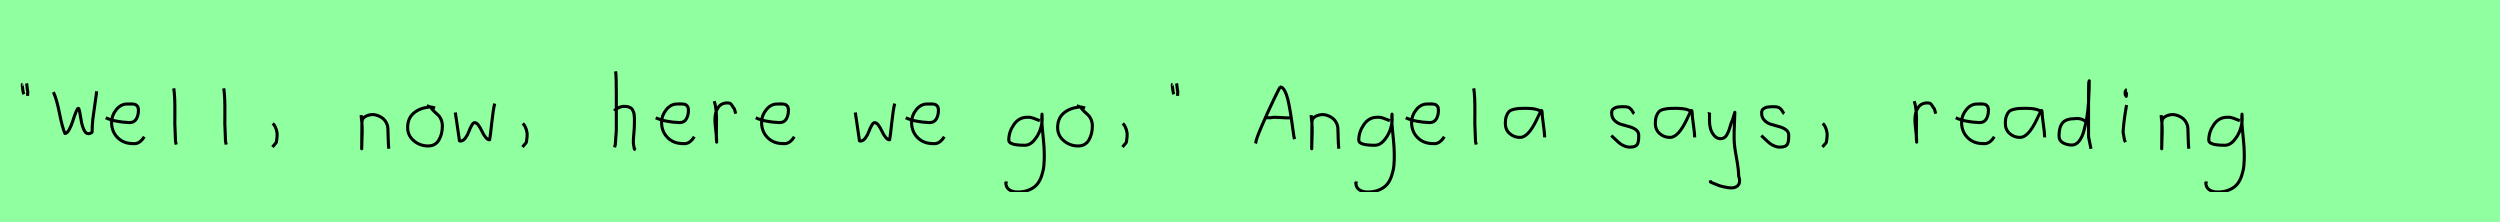 <?xml version="1.0" encoding="utf-8" standalone="no"?>
<!DOCTYPE svg PUBLIC "-//W3C//DTD SVG 1.1//EN"
  "http://www.w3.org/Graphics/SVG/1.1/DTD/svg11.dtd">
<svg xmlns:xlink="http://www.w3.org/1999/xlink" width="810pt" height="72pt" viewBox="0 0 810 72" xmlns="http://www.w3.org/2000/svg" version="1.1">
 <defs>
  <style type="text/css">*{stroke-linejoin: round; stroke-linecap: butt}</style>
 </defs>
 <g id="figure_1">
  <g id="patch_1">
   <path d="M 0 72 
L 810 72 
L 810 0 
L 0 0 
z
" style="fill: #8fff9f"/>
  </g>
  <g id="axes_1">
   <g id="patch_2">
    <path d="M 8.625 27.01 
Q 8.7 27.347 8.775 28.266 
Q 8.85 29.184 9 29.634 
L 8.925 31.059 
M 7.275 27.31 
Q 7.238 27.31 7.2 27.535 
Q 7.238 27.685 7.35 28.828 
Q 7.463 29.972 7.725 30.534 
" clip-path="url(#p2303cff427)" style="fill: none; stroke: #000000; stroke-linejoin: miter"/>
   </g>
  </g>
  <g id="axes_2">
   <g id="patch_3">
    <path d="M 17.296 29.835 
Q 18.348 32.006 19.258 36.631 
Q 20.168 41.257 21.045 43.251 
Q 21.724 43.251 22.426 41.98 
Q 23.127 40.708 23.599 39.174 
Q 24.07 37.639 24.574 36.368 
Q 25.078 35.097 25.385 35.097 
Q 25.604 35.097 25.845 36.379 
Q 26.087 37.661 26.339 39.207 
Q 26.591 40.752 27.183 42.035 
Q 27.775 43.317 28.608 43.317 
Q 28.914 43.317 29.386 43.131 
Q 29.857 42.944 29.857 42.725 
L 29.857 42.199 
Q 29.857 40.577 30.076 38.648 
Q 30.296 36.719 30.668 34.362 
Q 31.041 32.006 31.172 30.822 
L 31.304 29.572 
" clip-path="url(#pbd109b2476)" style="fill: none; stroke: #000000; stroke-linejoin: miter"/>
   </g>
  </g>
  <g id="axes_3">
   <g id="patch_4">
    <path d="M 34.258 38.161 
Q 37.23 39.536 41.949 39.721 
Q 43.472 39.721 44.16 38.551 
Q 44.847 37.381 44.847 35.82 
Q 44.847 35.3 44.754 34.91 
Q 44.661 34.52 44.42 34.297 
Q 44.178 34.074 44.011 33.944 
Q 43.844 33.814 43.398 33.758 
Q 42.952 33.702 42.748 33.684 
Q 42.544 33.665 41.968 33.684 
Q 41.392 33.702 41.169 33.702 
Q 39.125 33.702 37.639 35.578 
Q 36.153 37.455 36.153 39.61 
Q 36.153 42.62 38.085 44.57 
Q 40.017 46.521 43.064 46.521 
Q 45.219 46.818 46.742 44.292 
" clip-path="url(#p67ad723aff)" style="fill: none; stroke: #000000; stroke-linejoin: miter"/>
   </g>
  </g>
  <g id="axes_4">
   <g id="patch_5">
    <path d="M 56.306 28.622 
Q 56.531 30.347 56.606 32.146 
Q 56.681 33.946 56.663 36.551 
Q 56.644 39.157 56.644 40.094 
Q 56.644 40.131 56.869 45.83 
L 57.094 46.842 
" clip-path="url(#pb27574c52f)" style="fill: none; stroke: #000000; stroke-linejoin: miter"/>
   </g>
  </g>
  <g id="axes_5">
   <g id="patch_6">
    <path d="M 72.506 28.622 
Q 72.731 30.347 72.806 32.146 
Q 72.881 33.946 72.863 36.551 
Q 72.844 39.157 72.844 40.094 
Q 72.844 40.131 73.069 45.83 
L 73.294 46.842 
" clip-path="url(#pe1f7386552)" style="fill: none; stroke: #000000; stroke-linejoin: miter"/>
   </g>
  </g>
  <g id="axes_6">
   <g id="patch_7">
    <path d="M 88.388 39.981 
Q 89.4 40.956 89.737 42.906 
Q 89.925 43.955 89.512 46.167 
L 88.275 47.629 
" clip-path="url(#p3f964026a5)" style="fill: none; stroke: #000000; stroke-linejoin: miter"/>
   </g>
  </g>
  <g id="axes_7"/>
  <g id="axes_8">
   <g id="patch_8">
    <path d="M 117.039 37.282 
L 117.039 37.844 
Q 117.301 39.869 117.339 41.312 
Q 117.376 42.756 117.282 44.668 
Q 117.189 46.58 117.189 48.192 
L 117.264 39.644 
Q 117.264 38.144 118.857 37.507 
Q 120.45 36.87 121.875 37.282 
Q 123.787 37.844 124.705 39.044 
Q 125.624 40.244 125.68 41.668 
Q 125.736 43.093 125.774 44.818 
Q 125.811 46.542 125.961 48.192 
" clip-path="url(#p87d4b24f22)" style="fill: none; stroke: #000000; stroke-linejoin: miter"/>
   </g>
  </g>
  <g id="axes_9">
   <g id="patch_9">
    <path d="M 140.962 35.033 
Q 139.912 34.583 138.937 34.695 
Q 135.9 35.033 133.989 36.701 
Q 132.077 38.369 132.077 41.331 
Q 132.077 43.918 134.082 45.605 
Q 136.088 47.292 138.712 47.292 
Q 141.074 47.292 142.199 45.361 
Q 143.323 43.43 143.323 40.881 
Q 143.323 39.644 142.911 38.707 
Q 142.499 37.769 141.974 37.301 
Q 141.449 36.832 140.699 36.12 
Q 139.949 35.408 139.5 34.695 
L 138.262 34.245 
" clip-path="url(#p8bb748b6fe)" style="fill: none; stroke: #000000; stroke-linejoin: miter"/>
   </g>
  </g>
  <g id="axes_10">
   <g id="patch_10">
    <path d="M 147.516 36.438 
L 148.752 44.778 
Q 148.855 45.567 148.855 45.602 
Q 148.855 45.705 149.164 45.705 
Q 150.022 45.705 150.742 44.778 
Q 151.463 43.851 151.875 42.719 
Q 152.287 41.586 152.802 40.659 
Q 153.317 39.733 153.797 39.733 
Q 154.415 39.733 155.05 40.608 
Q 155.685 41.483 156.148 42.513 
Q 156.611 43.542 157.281 44.418 
Q 157.95 45.293 158.636 45.293 
Q 158.911 43.783 159.34 39.698 
Q 159.769 35.614 160.284 33.555 
" clip-path="url(#pc2dfb7c1b4)" style="fill: none; stroke: #000000; stroke-linejoin: miter"/>
   </g>
  </g>
  <g id="axes_11">
   <g id="patch_11">
    <path d="M 169.388 39.981 
Q 170.4 40.956 170.737 42.906 
Q 170.925 43.955 170.512 46.167 
L 169.275 47.629 
" clip-path="url(#p9c8e6272b8)" style="fill: none; stroke: #000000; stroke-linejoin: miter"/>
   </g>
  </g>
  <g id="axes_12"/>
  <g id="axes_13">
   <g id="patch_12">
    <path d="M 199.013 35.932 
Q 199.613 35.258 200.607 34.827 
Q 201.6 34.395 202.5 34.47 
Q 203.137 34.47 203.625 34.639 
Q 204.112 34.808 204.431 34.995 
Q 204.749 35.183 204.974 35.67 
Q 205.199 36.157 205.312 36.42 
Q 205.424 36.682 205.48 37.376 
Q 205.537 38.069 205.555 38.332 
Q 205.574 38.594 205.555 39.419 
Q 205.537 40.244 205.537 40.431 
Q 205.537 41.368 205.368 43.243 
Q 205.199 45.117 205.199 46.055 
Q 205.199 46.467 205.255 46.823 
Q 205.312 47.179 205.405 47.61 
Q 205.499 48.042 205.537 48.304 
L 205.987 48.529 
M 199.463 23.111 
Q 199.688 24.798 199.688 29.972 
L 199.688 42.343 
L 199.351 46.842 
L 199.126 47.742 
" clip-path="url(#p8677a6c29a)" style="fill: none; stroke: #000000; stroke-linejoin: miter"/>
   </g>
  </g>
  <g id="axes_14">
   <g id="patch_13">
    <path d="M 212.458 38.161 
Q 215.43 39.536 220.149 39.721 
Q 221.672 39.721 222.36 38.551 
Q 223.047 37.381 223.047 35.82 
Q 223.047 35.3 222.954 34.91 
Q 222.861 34.52 222.62 34.297 
Q 222.378 34.074 222.211 33.944 
Q 222.044 33.814 221.598 33.758 
Q 221.152 33.702 220.948 33.684 
Q 220.744 33.665 220.168 33.684 
Q 219.592 33.702 219.369 33.702 
Q 217.325 33.702 215.839 35.578 
Q 214.353 37.455 214.353 39.61 
Q 214.353 42.62 216.285 44.57 
Q 218.217 46.521 221.264 46.521 
Q 223.419 46.818 224.942 44.292 
" clip-path="url(#p0e5b7b06f4)" style="fill: none; stroke: #000000; stroke-linejoin: miter"/>
   </g>
  </g>
  <g id="axes_15">
   <g id="patch_14">
    <path d="M 231.413 32.783 
Q 231.938 34.508 232.07 36.457 
Q 232.201 38.407 232.126 40.956 
Q 232.051 43.505 232.088 44.705 
L 232.201 46.055 
L 232.201 45.83 
Q 232.201 44.668 231.92 42.306 
Q 231.638 39.944 231.638 38.744 
Q 231.638 36.42 232.651 34.883 
Q 233.663 33.346 235.687 33.346 
Q 236.4 33.346 236.737 33.627 
Q 237.074 33.908 237.337 34.433 
Q 237.599 34.958 237.937 35.258 
L 238.387 36.832 
" clip-path="url(#pb154a25894)" style="fill: none; stroke: #000000; stroke-linejoin: miter"/>
   </g>
  </g>
  <g id="axes_16">
   <g id="patch_15">
    <path d="M 244.858 38.161 
Q 247.83 39.536 252.549 39.721 
Q 254.072 39.721 254.76 38.551 
Q 255.447 37.381 255.447 35.82 
Q 255.447 35.3 255.354 34.91 
Q 255.261 34.52 255.02 34.297 
Q 254.778 34.074 254.611 33.944 
Q 254.444 33.814 253.998 33.758 
Q 253.552 33.702 253.348 33.684 
Q 253.144 33.665 252.568 33.684 
Q 251.992 33.702 251.769 33.702 
Q 249.725 33.702 248.239 35.578 
Q 246.753 37.455 246.753 39.61 
Q 246.753 42.62 248.685 44.57 
Q 250.617 46.521 253.664 46.521 
Q 255.819 46.818 257.342 44.292 
" clip-path="url(#p876cc571dc)" style="fill: none; stroke: #000000; stroke-linejoin: miter"/>
   </g>
  </g>
  <g id="axes_17"/>
  <g id="axes_18">
   <g id="patch_16">
    <path d="M 277.116 36.438 
L 278.352 44.778 
Q 278.455 45.567 278.455 45.602 
Q 278.455 45.705 278.764 45.705 
Q 279.622 45.705 280.342 44.778 
Q 281.063 43.851 281.475 42.719 
Q 281.887 41.586 282.402 40.659 
Q 282.917 39.733 283.397 39.733 
Q 284.015 39.733 284.65 40.608 
Q 285.285 41.483 285.748 42.513 
Q 286.211 43.542 286.881 44.418 
Q 287.55 45.293 288.236 45.293 
Q 288.511 43.783 288.94 39.698 
Q 289.369 35.614 289.884 33.555 
" clip-path="url(#p3a8181e5c4)" style="fill: none; stroke: #000000; stroke-linejoin: miter"/>
   </g>
  </g>
  <g id="axes_19">
   <g id="patch_17">
    <path d="M 293.458 38.161 
Q 296.43 39.536 301.149 39.721 
Q 302.672 39.721 303.36 38.551 
Q 304.047 37.381 304.047 35.82 
Q 304.047 35.3 303.954 34.91 
Q 303.861 34.52 303.62 34.297 
Q 303.378 34.074 303.211 33.944 
Q 303.044 33.814 302.598 33.758 
Q 302.152 33.702 301.948 33.684 
Q 301.744 33.665 301.168 33.684 
Q 300.592 33.702 300.369 33.702 
Q 298.325 33.702 296.839 35.578 
Q 295.353 37.455 295.353 39.61 
Q 295.353 42.62 297.285 44.57 
Q 299.217 46.521 302.264 46.521 
Q 304.419 46.818 305.942 44.292 
" clip-path="url(#p7159b20e5c)" style="fill: none; stroke: #000000; stroke-linejoin: miter"/>
   </g>
  </g>
  <g id="axes_20"/>
  <g id="axes_21">
   <g id="patch_18">
    <path d="M 336.887 39.096 
Q 336.632 39.024 335.668 38.623 
Q 334.703 38.223 334.048 38.077 
Q 333.392 37.931 332.737 38.004 
Q 330.116 38.004 328.478 40.389 
Q 326.84 42.773 326.84 45.431 
Q 326.84 47.069 332.082 47.069 
Q 333.647 47.069 334.976 45.558 
Q 336.305 44.047 336.978 42.173 
Q 337.652 40.298 337.652 38.769 
Q 337.652 37.276 337.615 36.985 
L 337.542 38.077 
Q 337.542 38.55 337.542 38.987 
Q 337.579 40.189 337.779 42.282 
Q 337.979 44.375 338.143 46.05 
Q 338.307 47.724 338.343 49.872 
Q 338.38 52.02 338.216 53.658 
Q 338.052 55.296 337.488 56.971 
Q 336.924 58.646 335.995 59.738 
Q 335.067 60.83 333.465 61.522 
Q 331.863 62.213 329.716 62.213 
Q 328.077 62.213 326.985 61.467 
Q 325.893 60.721 325.893 59.155 
Q 325.82 58.937 325.857 58.937 
Q 325.893 58.937 326.002 58.937 
Q 326.111 58.937 326.111 58.828 
" clip-path="url(#p6740fd4aff)" style="fill: none; stroke: #000000; stroke-linejoin: miter"/>
   </g>
  </g>
  <g id="axes_22">
   <g id="patch_19">
    <path d="M 351.562 35.033 
Q 350.512 34.583 349.537 34.695 
Q 346.5 35.033 344.589 36.701 
Q 342.677 38.369 342.677 41.331 
Q 342.677 43.918 344.682 45.605 
Q 346.688 47.292 349.312 47.292 
Q 351.674 47.292 352.799 45.361 
Q 353.923 43.43 353.923 40.881 
Q 353.923 39.644 353.511 38.707 
Q 353.099 37.769 352.574 37.301 
Q 352.049 36.832 351.299 36.12 
Q 350.549 35.408 350.1 34.695 
L 348.862 34.245 
" clip-path="url(#pc4d4cf3975)" style="fill: none; stroke: #000000; stroke-linejoin: miter"/>
   </g>
  </g>
  <g id="axes_23">
   <g id="patch_20">
    <path d="M 363.788 39.981 
Q 364.8 40.956 365.137 42.906 
Q 365.325 43.955 364.912 46.167 
L 363.675 47.629 
" clip-path="url(#pb8deb1ae47)" style="fill: none; stroke: #000000; stroke-linejoin: miter"/>
   </g>
  </g>
  <g id="axes_24">
   <g id="patch_21">
    <path d="M 381.225 27.01 
Q 381.3 27.347 381.375 28.266 
Q 381.45 29.184 381.6 29.634 
L 381.525 31.059 
M 379.875 27.31 
Q 379.838 27.31 379.8 27.535 
Q 379.838 27.685 379.95 28.828 
Q 380.063 29.972 380.325 30.534 
" clip-path="url(#pd0345c7e0a)" style="fill: none; stroke: #000000; stroke-linejoin: miter"/>
   </g>
  </g>
  <g id="axes_25"/>
  <g id="axes_26">
   <g id="patch_22">
    <path d="M 409.781 38.139 
Q 409.781 38.139 411.815 38.139 
Q 412.636 37.89 414.956 38.086 
Q 417.275 38.282 418.238 38.139 
M 406.784 46.489 
L 406.891 46.168 
Q 406.891 45.276 408.818 40.798 
Q 410.745 36.32 412.707 32.252 
Q 414.67 28.184 414.813 28.184 
Q 415.669 28.184 416.365 29.647 
Q 417.061 31.11 417.525 33.394 
Q 417.989 35.677 418.328 37.943 
Q 418.667 40.209 418.952 42.332 
Q 419.237 44.455 419.416 45.098 
" clip-path="url(#pcb211450ce)" style="fill: none; stroke: #000000; stroke-linejoin: miter"/>
   </g>
  </g>
  <g id="axes_27">
   <g id="patch_23">
    <path d="M 424.839 37.282 
L 424.839 37.844 
Q 425.101 39.869 425.139 41.312 
Q 425.176 42.756 425.082 44.668 
Q 424.989 46.58 424.989 48.192 
L 425.064 39.644 
Q 425.064 38.144 426.657 37.507 
Q 428.25 36.87 429.675 37.282 
Q 431.587 37.844 432.505 39.044 
Q 433.424 40.244 433.48 41.668 
Q 433.536 43.093 433.574 44.818 
Q 433.611 46.542 433.761 48.192 
" clip-path="url(#pad823fb816)" style="fill: none; stroke: #000000; stroke-linejoin: miter"/>
   </g>
  </g>
  <g id="axes_28">
   <g id="patch_24">
    <path d="M 450.287 39.096 
Q 450.032 39.024 449.068 38.623 
Q 448.103 38.223 447.448 38.077 
Q 446.792 37.931 446.137 38.004 
Q 443.516 38.004 441.878 40.389 
Q 440.24 42.773 440.24 45.431 
Q 440.24 47.069 445.482 47.069 
Q 447.047 47.069 448.376 45.558 
Q 449.705 44.047 450.378 42.173 
Q 451.052 40.298 451.052 38.769 
Q 451.052 37.276 451.015 36.985 
L 450.942 38.077 
Q 450.942 38.55 450.942 38.987 
Q 450.979 40.189 451.179 42.282 
Q 451.379 44.375 451.543 46.05 
Q 451.707 47.724 451.743 49.872 
Q 451.78 52.02 451.616 53.658 
Q 451.452 55.296 450.888 56.971 
Q 450.324 58.646 449.395 59.738 
Q 448.467 60.83 446.865 61.522 
Q 445.263 62.213 443.116 62.213 
Q 441.477 62.213 440.385 61.467 
Q 439.293 60.721 439.293 59.155 
Q 439.22 58.937 439.257 58.937 
Q 439.293 58.937 439.402 58.937 
Q 439.511 58.937 439.511 58.828 
" clip-path="url(#pd547082062)" style="fill: none; stroke: #000000; stroke-linejoin: miter"/>
   </g>
  </g>
  <g id="axes_29">
   <g id="patch_25">
    <path d="M 455.458 38.161 
Q 458.43 39.536 463.149 39.721 
Q 464.672 39.721 465.36 38.551 
Q 466.047 37.381 466.047 35.82 
Q 466.047 35.3 465.954 34.91 
Q 465.861 34.52 465.62 34.297 
Q 465.378 34.074 465.211 33.944 
Q 465.044 33.814 464.598 33.758 
Q 464.152 33.702 463.948 33.684 
Q 463.744 33.665 463.168 33.684 
Q 462.592 33.702 462.369 33.702 
Q 460.325 33.702 458.839 35.578 
Q 457.353 37.455 457.353 39.61 
Q 457.353 42.62 459.285 44.57 
Q 461.217 46.521 464.264 46.521 
Q 466.419 46.818 467.942 44.292 
" clip-path="url(#p46869f5a53)" style="fill: none; stroke: #000000; stroke-linejoin: miter"/>
   </g>
  </g>
  <g id="axes_30">
   <g id="patch_26">
    <path d="M 477.506 28.622 
Q 477.731 30.347 477.806 32.146 
Q 477.881 33.946 477.863 36.551 
Q 477.844 39.157 477.844 40.094 
Q 477.844 40.131 478.069 45.83 
L 478.294 46.842 
" clip-path="url(#pfc3a1976a4)" style="fill: none; stroke: #000000; stroke-linejoin: miter"/>
   </g>
  </g>
  <g id="axes_31">
   <g id="patch_27">
    <path d="M 499.644 36.442 
Q 498.435 35.095 494.463 35.095 
Q 492.943 35.095 492.166 35.146 
Q 491.388 35.198 490.387 35.44 
Q 489.385 35.682 488.901 36.183 
Q 488.418 36.684 488.072 37.616 
Q 487.727 38.549 487.727 39.965 
Q 487.727 42.037 489.143 43.281 
Q 490.559 44.524 492.494 44.524 
Q 495.154 44.524 497.917 38.721 
Q 499.264 35.855 499.264 35.82 
Q 499.609 35.578 499.644 36.442 
Q 499.644 37.513 500.058 40.362 
Q 500.473 43.212 500.473 44.524 
" clip-path="url(#p33f39c8476)" style="fill: none; stroke: #000000; stroke-linejoin: miter"/>
   </g>
  </g>
  <g id="axes_32"/>
  <g id="axes_33">
   <g id="patch_28">
    <path d="M 522.057 43.918 
Q 522.357 44.18 523.37 45.155 
Q 524.382 46.13 524.944 46.561 
Q 525.507 46.992 526.537 47.386 
Q 527.568 47.779 528.581 47.629 
Q 529.255 47.629 529.724 47.404 
Q 530.193 47.179 530.418 46.879 
Q 530.643 46.58 530.774 45.98 
Q 530.905 45.38 530.924 44.967 
Q 530.943 44.555 530.943 43.805 
Q 530.943 42.718 530.043 42.043 
Q 529.143 41.368 527.85 41.031 
Q 526.556 40.694 525.263 40.3 
Q 523.969 39.906 523.07 38.988 
Q 522.17 38.069 522.17 36.607 
Q 522.17 36.082 522.339 35.726 
Q 522.507 35.37 522.901 35.145 
Q 523.295 34.92 523.576 34.808 
Q 523.857 34.695 524.513 34.639 
Q 525.169 34.583 525.357 34.583 
Q 525.544 34.583 526.219 34.583 
Q 527.418 34.583 528 34.995 
Q 528.581 35.408 528.899 36.026 
Q 529.218 36.645 529.48 36.832 
" clip-path="url(#p8856016a2b)" style="fill: none; stroke: #000000; stroke-linejoin: miter"/>
   </g>
  </g>
  <g id="axes_34">
   <g id="patch_29">
    <path d="M 548.244 36.442 
Q 547.035 35.095 543.063 35.095 
Q 541.543 35.095 540.766 35.146 
Q 539.988 35.198 538.987 35.44 
Q 537.985 35.682 537.501 36.183 
Q 537.018 36.684 536.672 37.616 
Q 536.327 38.549 536.327 39.965 
Q 536.327 42.037 537.743 43.281 
Q 539.159 44.524 541.094 44.524 
Q 543.754 44.524 546.517 38.721 
Q 547.864 35.855 547.864 35.82 
Q 548.209 35.578 548.244 36.442 
Q 548.244 37.513 548.658 40.362 
Q 549.073 43.212 549.073 44.524 
" clip-path="url(#p94f4ef293b)" style="fill: none; stroke: #000000; stroke-linejoin: miter"/>
   </g>
  </g>
  <g id="axes_35">
   <g id="patch_30">
    <path d="M 553.764 36.382 
Q 553.726 36.495 553.858 36.701 
Q 553.989 36.907 553.876 37.057 
L 553.876 39.307 
Q 553.876 40.506 554.214 41.725 
Q 554.551 42.943 555.413 43.937 
Q 556.276 44.93 557.475 44.93 
Q 558.713 44.93 559.387 43.862 
Q 560.062 42.793 560.512 41.144 
Q 560.962 39.494 561.299 38.969 
L 562.087 36.382 
L 561.862 42.681 
L 561.862 45.155 
Q 561.862 47.067 562.593 51.003 
Q 563.324 54.94 563.324 56.964 
Q 564.074 59.214 562.986 60.188 
Q 561.899 61.163 559.837 60.788 
Q 558.038 60.488 557.119 60.17 
Q 556.201 59.851 554.214 58.989 
L 554.101 58.426 
" clip-path="url(#pfd29ff6d23)" style="fill: none; stroke: #000000; stroke-linejoin: miter"/>
   </g>
  </g>
  <g id="axes_36">
   <g id="patch_31">
    <path d="M 570.657 43.918 
Q 570.957 44.18 571.97 45.155 
Q 572.982 46.13 573.544 46.561 
Q 574.107 46.992 575.137 47.386 
Q 576.168 47.779 577.181 47.629 
Q 577.855 47.629 578.324 47.404 
Q 578.793 47.179 579.018 46.879 
Q 579.243 46.58 579.374 45.98 
Q 579.505 45.38 579.524 44.967 
Q 579.543 44.555 579.543 43.805 
Q 579.543 42.718 578.643 42.043 
Q 577.743 41.368 576.45 41.031 
Q 575.156 40.694 573.863 40.3 
Q 572.569 39.906 571.67 38.988 
Q 570.77 38.069 570.77 36.607 
Q 570.77 36.082 570.939 35.726 
Q 571.107 35.37 571.501 35.145 
Q 571.895 34.92 572.176 34.808 
Q 572.457 34.695 573.113 34.639 
Q 573.769 34.583 573.957 34.583 
Q 574.144 34.583 574.819 34.583 
Q 576.018 34.583 576.6 34.995 
Q 577.181 35.408 577.499 36.026 
Q 577.818 36.645 578.08 36.832 
" clip-path="url(#p7165500f1a)" style="fill: none; stroke: #000000; stroke-linejoin: miter"/>
   </g>
  </g>
  <g id="axes_37">
   <g id="patch_32">
    <path d="M 590.588 39.981 
Q 591.6 40.956 591.937 42.906 
Q 592.125 43.955 591.712 46.167 
L 590.475 47.629 
" clip-path="url(#p53008bc40f)" style="fill: none; stroke: #000000; stroke-linejoin: miter"/>
   </g>
  </g>
  <g id="axes_38"/>
  <g id="axes_39">
   <g id="patch_33">
    <path d="M 620.213 32.783 
Q 620.738 34.508 620.87 36.457 
Q 621.001 38.407 620.926 40.956 
Q 620.851 43.505 620.888 44.705 
L 621.001 46.055 
L 621.001 45.83 
Q 621.001 44.668 620.72 42.306 
Q 620.438 39.944 620.438 38.744 
Q 620.438 36.42 621.451 34.883 
Q 622.463 33.346 624.487 33.346 
Q 625.2 33.346 625.537 33.627 
Q 625.874 33.908 626.137 34.433 
Q 626.399 34.958 626.737 35.258 
L 627.187 36.832 
" clip-path="url(#pdda6e9899c)" style="fill: none; stroke: #000000; stroke-linejoin: miter"/>
   </g>
  </g>
  <g id="axes_40">
   <g id="patch_34">
    <path d="M 633.658 38.161 
Q 636.63 39.536 641.349 39.721 
Q 642.872 39.721 643.56 38.551 
Q 644.247 37.381 644.247 35.82 
Q 644.247 35.3 644.154 34.91 
Q 644.061 34.52 643.82 34.297 
Q 643.578 34.074 643.411 33.944 
Q 643.244 33.814 642.798 33.758 
Q 642.352 33.702 642.148 33.684 
Q 641.944 33.665 641.368 33.684 
Q 640.792 33.702 640.569 33.702 
Q 638.525 33.702 637.039 35.578 
Q 635.553 37.455 635.553 39.61 
Q 635.553 42.62 637.485 44.57 
Q 639.417 46.521 642.464 46.521 
Q 644.619 46.818 646.142 44.292 
" clip-path="url(#pff32d0af4f)" style="fill: none; stroke: #000000; stroke-linejoin: miter"/>
   </g>
  </g>
  <g id="axes_41">
   <g id="patch_35">
    <path d="M 661.644 36.442 
Q 660.435 35.095 656.463 35.095 
Q 654.943 35.095 654.166 35.146 
Q 653.388 35.198 652.387 35.44 
Q 651.385 35.682 650.901 36.183 
Q 650.418 36.684 650.072 37.616 
Q 649.727 38.549 649.727 39.965 
Q 649.727 42.037 651.143 43.281 
Q 652.559 44.524 654.494 44.524 
Q 657.154 44.524 659.917 38.721 
Q 661.264 35.855 661.264 35.82 
Q 661.609 35.578 661.644 36.442 
Q 661.644 37.513 662.058 40.362 
Q 662.473 43.212 662.473 44.524 
" clip-path="url(#p90cd7cecc7)" style="fill: none; stroke: #000000; stroke-linejoin: miter"/>
   </g>
  </g>
  <g id="axes_42">
   <g id="patch_36">
    <path d="M 675.899 39.569 
Q 674.549 38.182 672.3 38.444 
Q 669.451 38.444 668.289 39.794 
Q 667.126 41.144 667.126 44.068 
Q 667.126 45.567 668.42 46.28 
Q 669.713 46.992 671.288 46.992 
Q 672.6 46.992 673.612 45.736 
Q 674.624 44.48 675.205 42.306 
Q 675.787 40.131 676.161 37.938 
Q 676.536 35.745 676.686 33.046 
Q 676.836 30.347 676.874 28.978 
Q 676.911 27.61 676.911 26.185 
Q 676.686 26.26 676.686 29.897 
L 676.686 44.293 
L 677.474 48.229 
" clip-path="url(#pa8d5e92f8c)" style="fill: none; stroke: #000000; stroke-linejoin: miter"/>
   </g>
  </g>
  <g id="axes_43">
   <g id="patch_37">
    <path d="M 689.119 29.072 
Q 688.744 29.147 688.612 29.578 
Q 688.481 30.009 688.556 30.421 
Q 688.556 30.571 688.594 30.703 
Q 688.631 30.834 688.687 30.89 
Q 688.744 30.946 688.8 31.04 
Q 688.856 31.134 688.894 31.209 
L 689.006 29.859 
M 689.006 34.02 
Q 688.106 39.007 687.881 42.793 
L 688.331 45.38 
L 688.669 46.055 
" clip-path="url(#pd18de1f5a8)" style="fill: none; stroke: #000000; stroke-linejoin: miter"/>
   </g>
  </g>
  <g id="axes_44">
   <g id="patch_38">
    <path d="M 700.239 37.282 
L 700.239 37.844 
Q 700.501 39.869 700.539 41.312 
Q 700.576 42.756 700.482 44.668 
Q 700.389 46.58 700.389 48.192 
L 700.464 39.644 
Q 700.464 38.144 702.057 37.507 
Q 703.65 36.87 705.075 37.282 
Q 706.987 37.844 707.905 39.044 
Q 708.824 40.244 708.88 41.668 
Q 708.936 43.093 708.974 44.818 
Q 709.011 46.542 709.161 48.192 
" clip-path="url(#pe6a77a9649)" style="fill: none; stroke: #000000; stroke-linejoin: miter"/>
   </g>
  </g>
  <g id="axes_45">
   <g id="patch_39">
    <path d="M 725.687 39.096 
Q 725.432 39.024 724.468 38.623 
Q 723.503 38.223 722.848 38.077 
Q 722.192 37.931 721.537 38.004 
Q 718.916 38.004 717.278 40.389 
Q 715.64 42.773 715.64 45.431 
Q 715.64 47.069 720.882 47.069 
Q 722.447 47.069 723.776 45.558 
Q 725.105 44.047 725.778 42.173 
Q 726.452 40.298 726.452 38.769 
Q 726.452 37.276 726.415 36.985 
L 726.342 38.077 
Q 726.342 38.55 726.342 38.987 
Q 726.379 40.189 726.579 42.282 
Q 726.779 44.375 726.943 46.05 
Q 727.107 47.724 727.143 49.872 
Q 727.18 52.02 727.016 53.658 
Q 726.852 55.296 726.288 56.971 
Q 725.724 58.646 724.795 59.738 
Q 723.867 60.83 722.265 61.522 
Q 720.663 62.213 718.516 62.213 
Q 716.877 62.213 715.785 61.467 
Q 714.693 60.721 714.693 59.155 
Q 714.62 58.937 714.657 58.937 
Q 714.693 58.937 714.802 58.937 
Q 714.911 58.937 714.911 58.828 
" clip-path="url(#p0d505a2801)" style="fill: none; stroke: #000000; stroke-linejoin: miter"/>
   </g>
  </g>
 </g>
 <defs>
  <clipPath id="p2303cff427">
   <rect x="5.326" y="8.64" width="5.548" height="54.36"/>
  </clipPath>
  <clipPath id="pbd109b2476">
   <rect x="16.2" y="19.927" width="16.2" height="31.786"/>
  </clipPath>
  <clipPath id="p67ad723aff">
   <rect x="32.4" y="8.882" width="16.2" height="53.876"/>
  </clipPath>
  <clipPath id="pb27574c52f">
   <rect x="54.432" y="8.64" width="4.536" height="54.36"/>
  </clipPath>
  <clipPath id="pe1f7386552">
   <rect x="70.632" y="8.64" width="4.536" height="54.36"/>
  </clipPath>
  <clipPath id="p3f964026a5">
   <rect x="86.401" y="8.64" width="5.399" height="54.36"/>
  </clipPath>
  <clipPath id="p87d4b24f22">
   <rect x="115.164" y="8.64" width="12.672" height="54.36"/>
  </clipPath>
  <clipPath id="p8bb748b6fe">
   <rect x="130.202" y="8.64" width="14.996" height="54.36"/>
  </clipPath>
  <clipPath id="pc2dfb7c1b4">
   <rect x="145.8" y="10.937" width="16.2" height="49.767"/>
  </clipPath>
  <clipPath id="p9c8e6272b8">
   <rect x="167.401" y="8.64" width="5.399" height="54.36"/>
  </clipPath>
  <clipPath id="p8677a6c29a">
   <rect x="197.139" y="8.64" width="10.722" height="54.36"/>
  </clipPath>
  <clipPath id="p0e5b7b06f4">
   <rect x="210.6" y="8.882" width="16.2" height="53.876"/>
  </clipPath>
  <clipPath id="pb154a25894">
   <rect x="229.539" y="8.64" width="10.722" height="54.36"/>
  </clipPath>
  <clipPath id="p876cc571dc">
   <rect x="243" y="8.882" width="16.2" height="53.876"/>
  </clipPath>
  <clipPath id="p3a8181e5c4">
   <rect x="275.4" y="10.937" width="16.2" height="49.767"/>
  </clipPath>
  <clipPath id="p7159b20e5c">
   <rect x="291.6" y="8.882" width="16.2" height="53.876"/>
  </clipPath>
  <clipPath id="p6740fd4aff">
   <rect x="324" y="9.427" width="16.2" height="52.787"/>
  </clipPath>
  <clipPath id="pc4d4cf3975">
   <rect x="340.802" y="8.64" width="14.996" height="54.36"/>
  </clipPath>
  <clipPath id="pb8deb1ae47">
   <rect x="361.801" y="8.64" width="5.399" height="54.36"/>
  </clipPath>
  <clipPath id="pd0345c7e0a">
   <rect x="377.926" y="8.64" width="5.548" height="54.36"/>
  </clipPath>
  <clipPath id="pcb211450ce">
   <rect x="405" y="9.95" width="16.2" height="51.74"/>
  </clipPath>
  <clipPath id="pad823fb816">
   <rect x="422.964" y="8.64" width="12.672" height="54.36"/>
  </clipPath>
  <clipPath id="pd547082062">
   <rect x="437.4" y="9.427" width="16.2" height="52.787"/>
  </clipPath>
  <clipPath id="p46869f5a53">
   <rect x="453.6" y="8.882" width="16.2" height="53.876"/>
  </clipPath>
  <clipPath id="pfc3a1976a4">
   <rect x="475.632" y="8.64" width="4.536" height="54.36"/>
  </clipPath>
  <clipPath id="p33f39c8476">
   <rect x="486" y="10.777" width="16.2" height="50.085"/>
  </clipPath>
  <clipPath id="p8856016a2b">
   <rect x="520.183" y="8.64" width="12.634" height="54.36"/>
  </clipPath>
  <clipPath id="p94f4ef293b">
   <rect x="534.6" y="10.777" width="16.2" height="50.085"/>
  </clipPath>
  <clipPath id="pfd29ff6d23">
   <rect x="551.852" y="8.64" width="14.096" height="54.36"/>
  </clipPath>
  <clipPath id="p7165500f1a">
   <rect x="568.783" y="8.64" width="12.634" height="54.36"/>
  </clipPath>
  <clipPath id="p53008bc40f">
   <rect x="588.601" y="8.64" width="5.399" height="54.36"/>
  </clipPath>
  <clipPath id="pdda6e9899c">
   <rect x="618.339" y="8.64" width="10.722" height="54.36"/>
  </clipPath>
  <clipPath id="pff32d0af4f">
   <rect x="631.8" y="8.882" width="16.2" height="53.876"/>
  </clipPath>
  <clipPath id="p90cd7cecc7">
   <rect x="648" y="10.777" width="16.2" height="50.085"/>
  </clipPath>
  <clipPath id="pa8d5e92f8c">
   <rect x="665.252" y="8.64" width="14.096" height="54.36"/>
  </clipPath>
  <clipPath id="pd18de1f5a8">
   <rect x="686.007" y="8.64" width="4.986" height="54.36"/>
  </clipPath>
  <clipPath id="pe6a77a9649">
   <rect x="698.364" y="8.64" width="12.672" height="54.36"/>
  </clipPath>
  <clipPath id="p0d505a2801">
   <rect x="712.8" y="9.427" width="16.2" height="52.787"/>
  </clipPath>
 </defs>
</svg>

